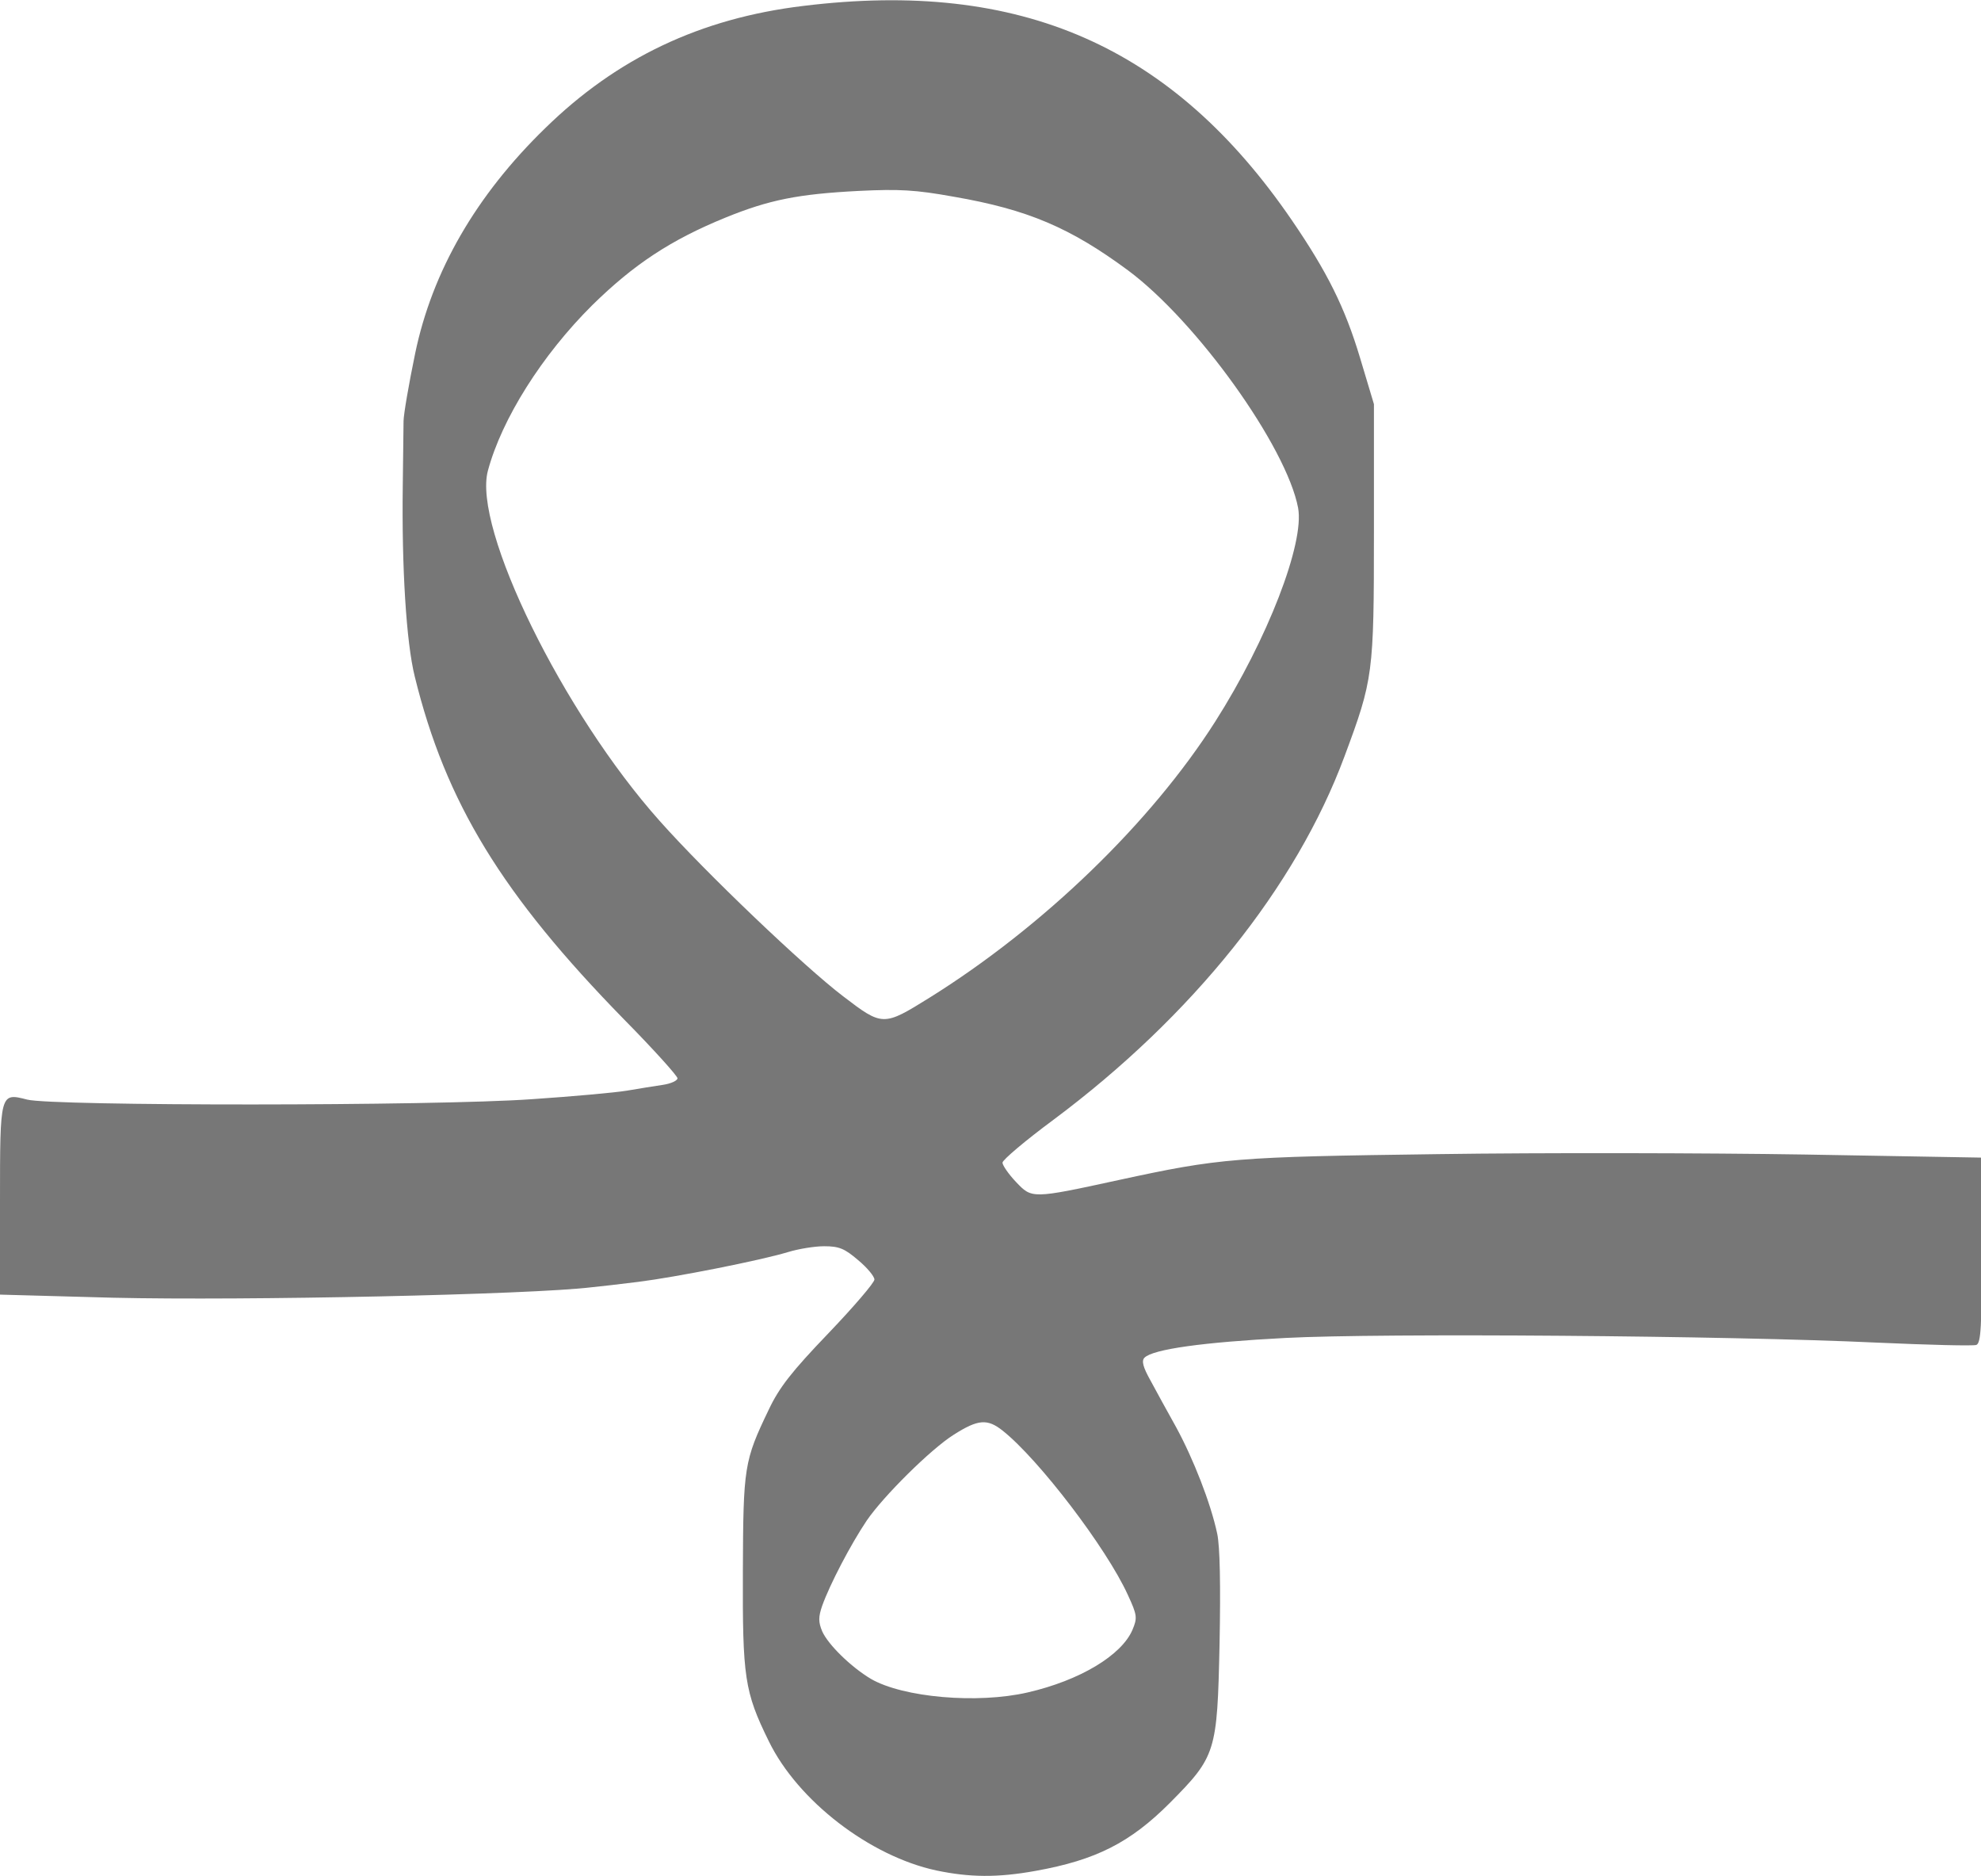 <svg id="svg2" xmlns="http://www.w3.org/2000/svg" viewBox="0 0 512 484.7" width="2500" height="2367"><style>.st0{fill:#777}</style><path id="path7" class="st0" d="M242 483.3c-17.2-3.7-35.8-18-43.3-33.4-6.3-12.8-6.8-16.5-6.7-44 .1-26.9.3-28.4 6.7-41.7 2.7-5.7 5.9-9.8 15.4-19.7 6.6-6.9 11.9-13.1 11.9-13.9s-1.9-3.1-4.2-5c-3.5-3-4.9-3.6-8.8-3.6-2.5 0-6.7.7-9.3 1.5-7.3 2.2-29.1 6.5-38.7 7.7-4.7.6-10.1 1.2-12.1 1.4-15.6 1.9-89.4 3.5-123.8 2.7L0 334.5v-24.1c0-28.1 0-28.1 7-26.3 6.4 1.7 105.1 1.7 130.5-.1 10.4-.7 21.5-1.7 24.5-2.2 3-.5 7.2-1.2 9.3-1.5s3.8-1.1 3.8-1.7-6.2-7.5-13.8-15.2c-31.5-32.2-46.1-56-54.1-88.6-2.2-8.8-3.4-28.3-3.1-49.5.1-8.3.2-15.7.2-16.5 0-1.7 1.4-9.8 3-17.5 4.4-21.2 15.7-40.8 33.6-58.2C159.4 15 181 4.7 207.6 1.5c56.2-6.9 95.5 10.4 126.3 55.4 9.1 13.3 13.7 22.5 17.6 35.5l3.6 12v33c0 36.8-.2 38.1-7.6 58-12.5 33.7-39.4 67.2-75.2 93.9-7.3 5.4-13.2 10.4-13.2 11.1s1.6 3 3.5 5c4.1 4.3 4 4.4 26.5-.5 26.3-5.7 30.1-6 82.5-6.7 27-.4 69.6-.3 94.8.1l45.8.8V323c0 19.8-.2 24-1.4 24.5-.8.3-12.4 0-25.8-.6-38.1-1.8-128.1-2.5-152.8-1.2-21.2 1.1-34.2 2.9-36.4 5.1-.8.8-.4 2.4 1.5 5.8 1.4 2.6 4.4 8.1 6.7 12.2 4.4 8.1 8.9 19.5 10.6 27.5.7 3.3.9 13.2.6 28.5-.6 28-.9 29-12.9 41.1-10.2 10.2-19 14.7-34.6 17.5-9.9 1.8-17.1 1.7-25.7-.1zm23.6-46c13.5-3.1 24.3-9.6 27.1-16.2 1.3-3.1 1.2-3.8-1.2-9-5.5-12.1-23-35-32.3-42.4-4-3.2-6.4-3-12.7 1-5.9 3.7-18.2 15.9-22.5 22.2-4.1 6.1-9.5 16.4-11.5 22-1 2.9-1 4.2 0 6.6 1.5 3.4 7.4 9.2 12.6 12.3 8.3 4.8 27.5 6.5 40.5 3.5zm-25.4-179.5c29.5-18.4 57.3-45.3 73.9-71.4 13.5-21.2 23.1-46.1 21.4-55.2-3-15.8-26.2-48.2-44-61.4-14.9-11-25.9-15.7-45-19-10-1.8-14.1-2-24.5-1.5-15.7.8-23.2 2.3-34.5 6.9-14.2 5.8-23.7 12.1-34.4 22.6-13 12.9-23.4 29.4-27 42.8-4 14.8 19.4 62.5 44.4 90.5 11.9 13.4 37.4 37.7 47.4 45.3 10.2 7.8 10.4 7.8 22.3.4z"/></svg>
